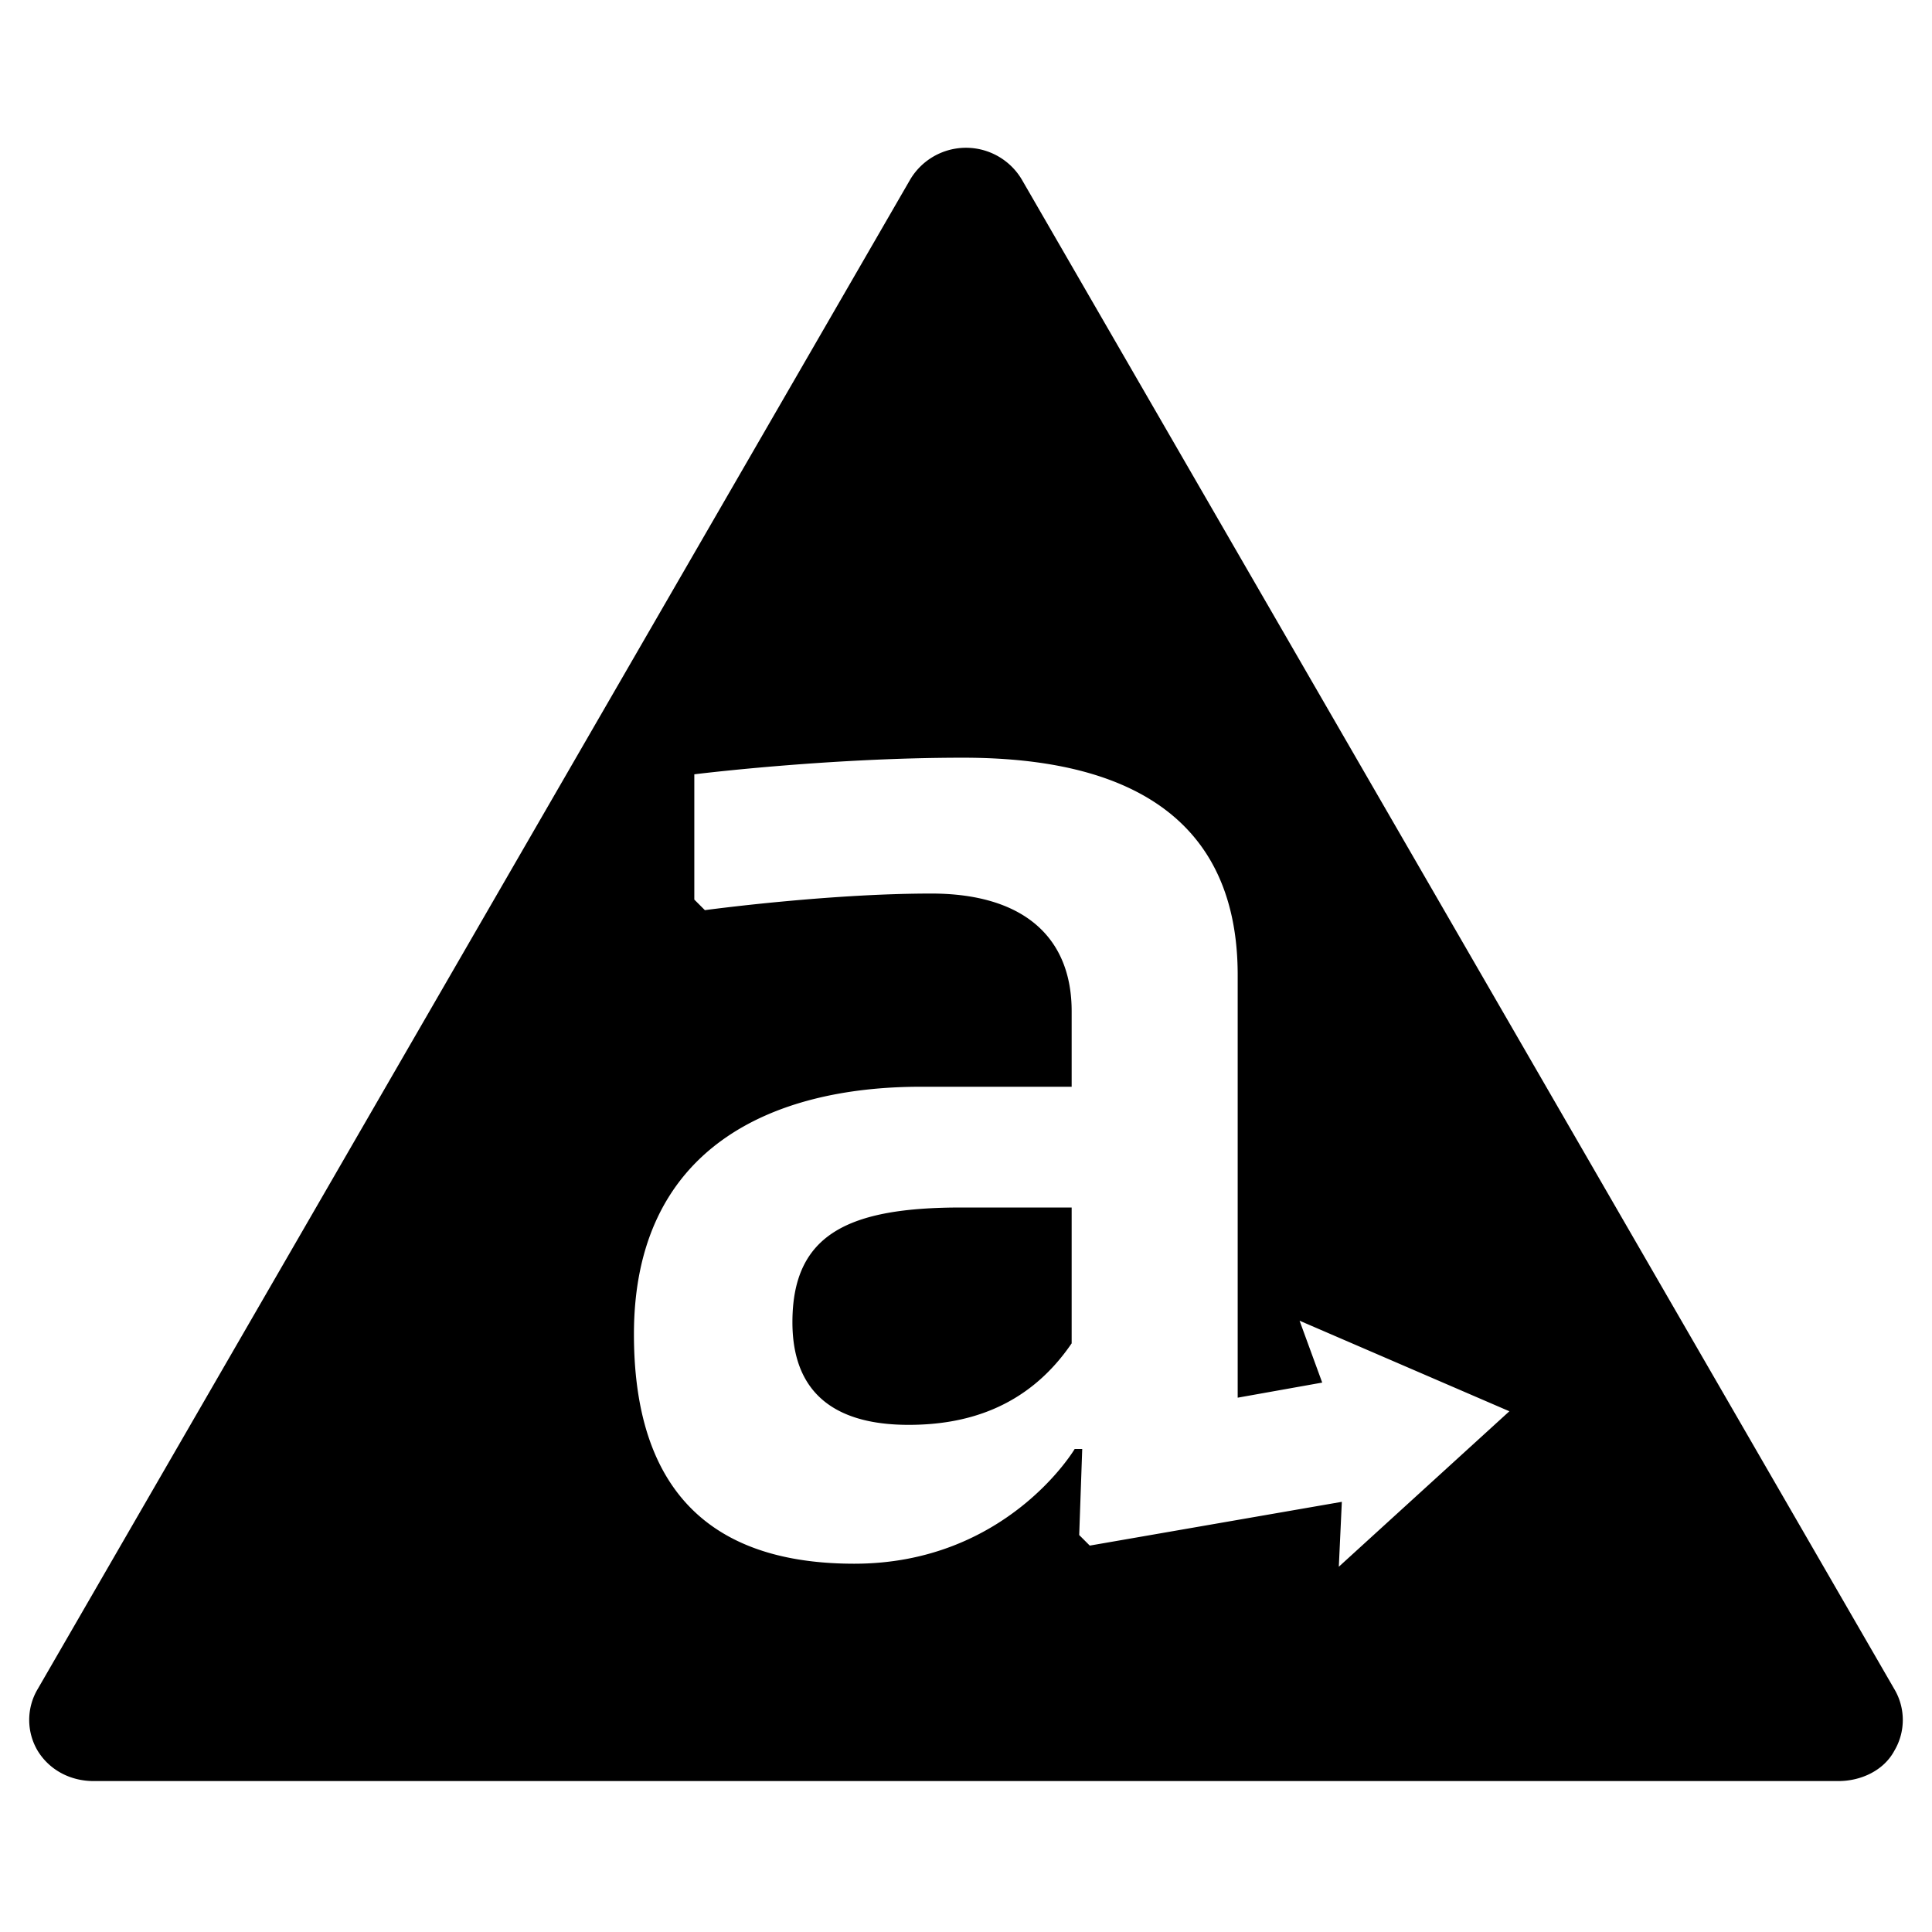 <svg viewBox="0 0 128 128"><path d="M125.5 111.9l-57.8-100a4.3 4.3 0 00-7.4 0l-57.8 100a4 4 0 000 4.1c.8 1.3 2.2 2 3.7 2h115.6c1.5 0 3-.7 3.7-2a4 4 0 000-4.1zm-36.8-8.1l.2-4.3-16.7 2.9-.7-.7.2-5.7h-.5s-4.5 7.6-14.6 7.6c-7.5 0-14.6-3-14.6-15.2C42 76 51.2 72 61 72h10v-5c0-5-3.3-7.8-9.3-7.8-6.9 0-15 1.1-15 1.1l-.7-.7v-8.3s8.8-1.1 17.8-1.1C72 50.2 82 52.4 82 64.6v28l5.6-1-1.5-4.1 13.9 6-11.3 10.3zM52.5 87.6c0 5.6 4 6.8 7.7 6.8 3.6 0 7.8-1 10.8-5.4v-9h-7.3c-7.4 0-11.2 1.7-11.2 7.6z"/></svg>